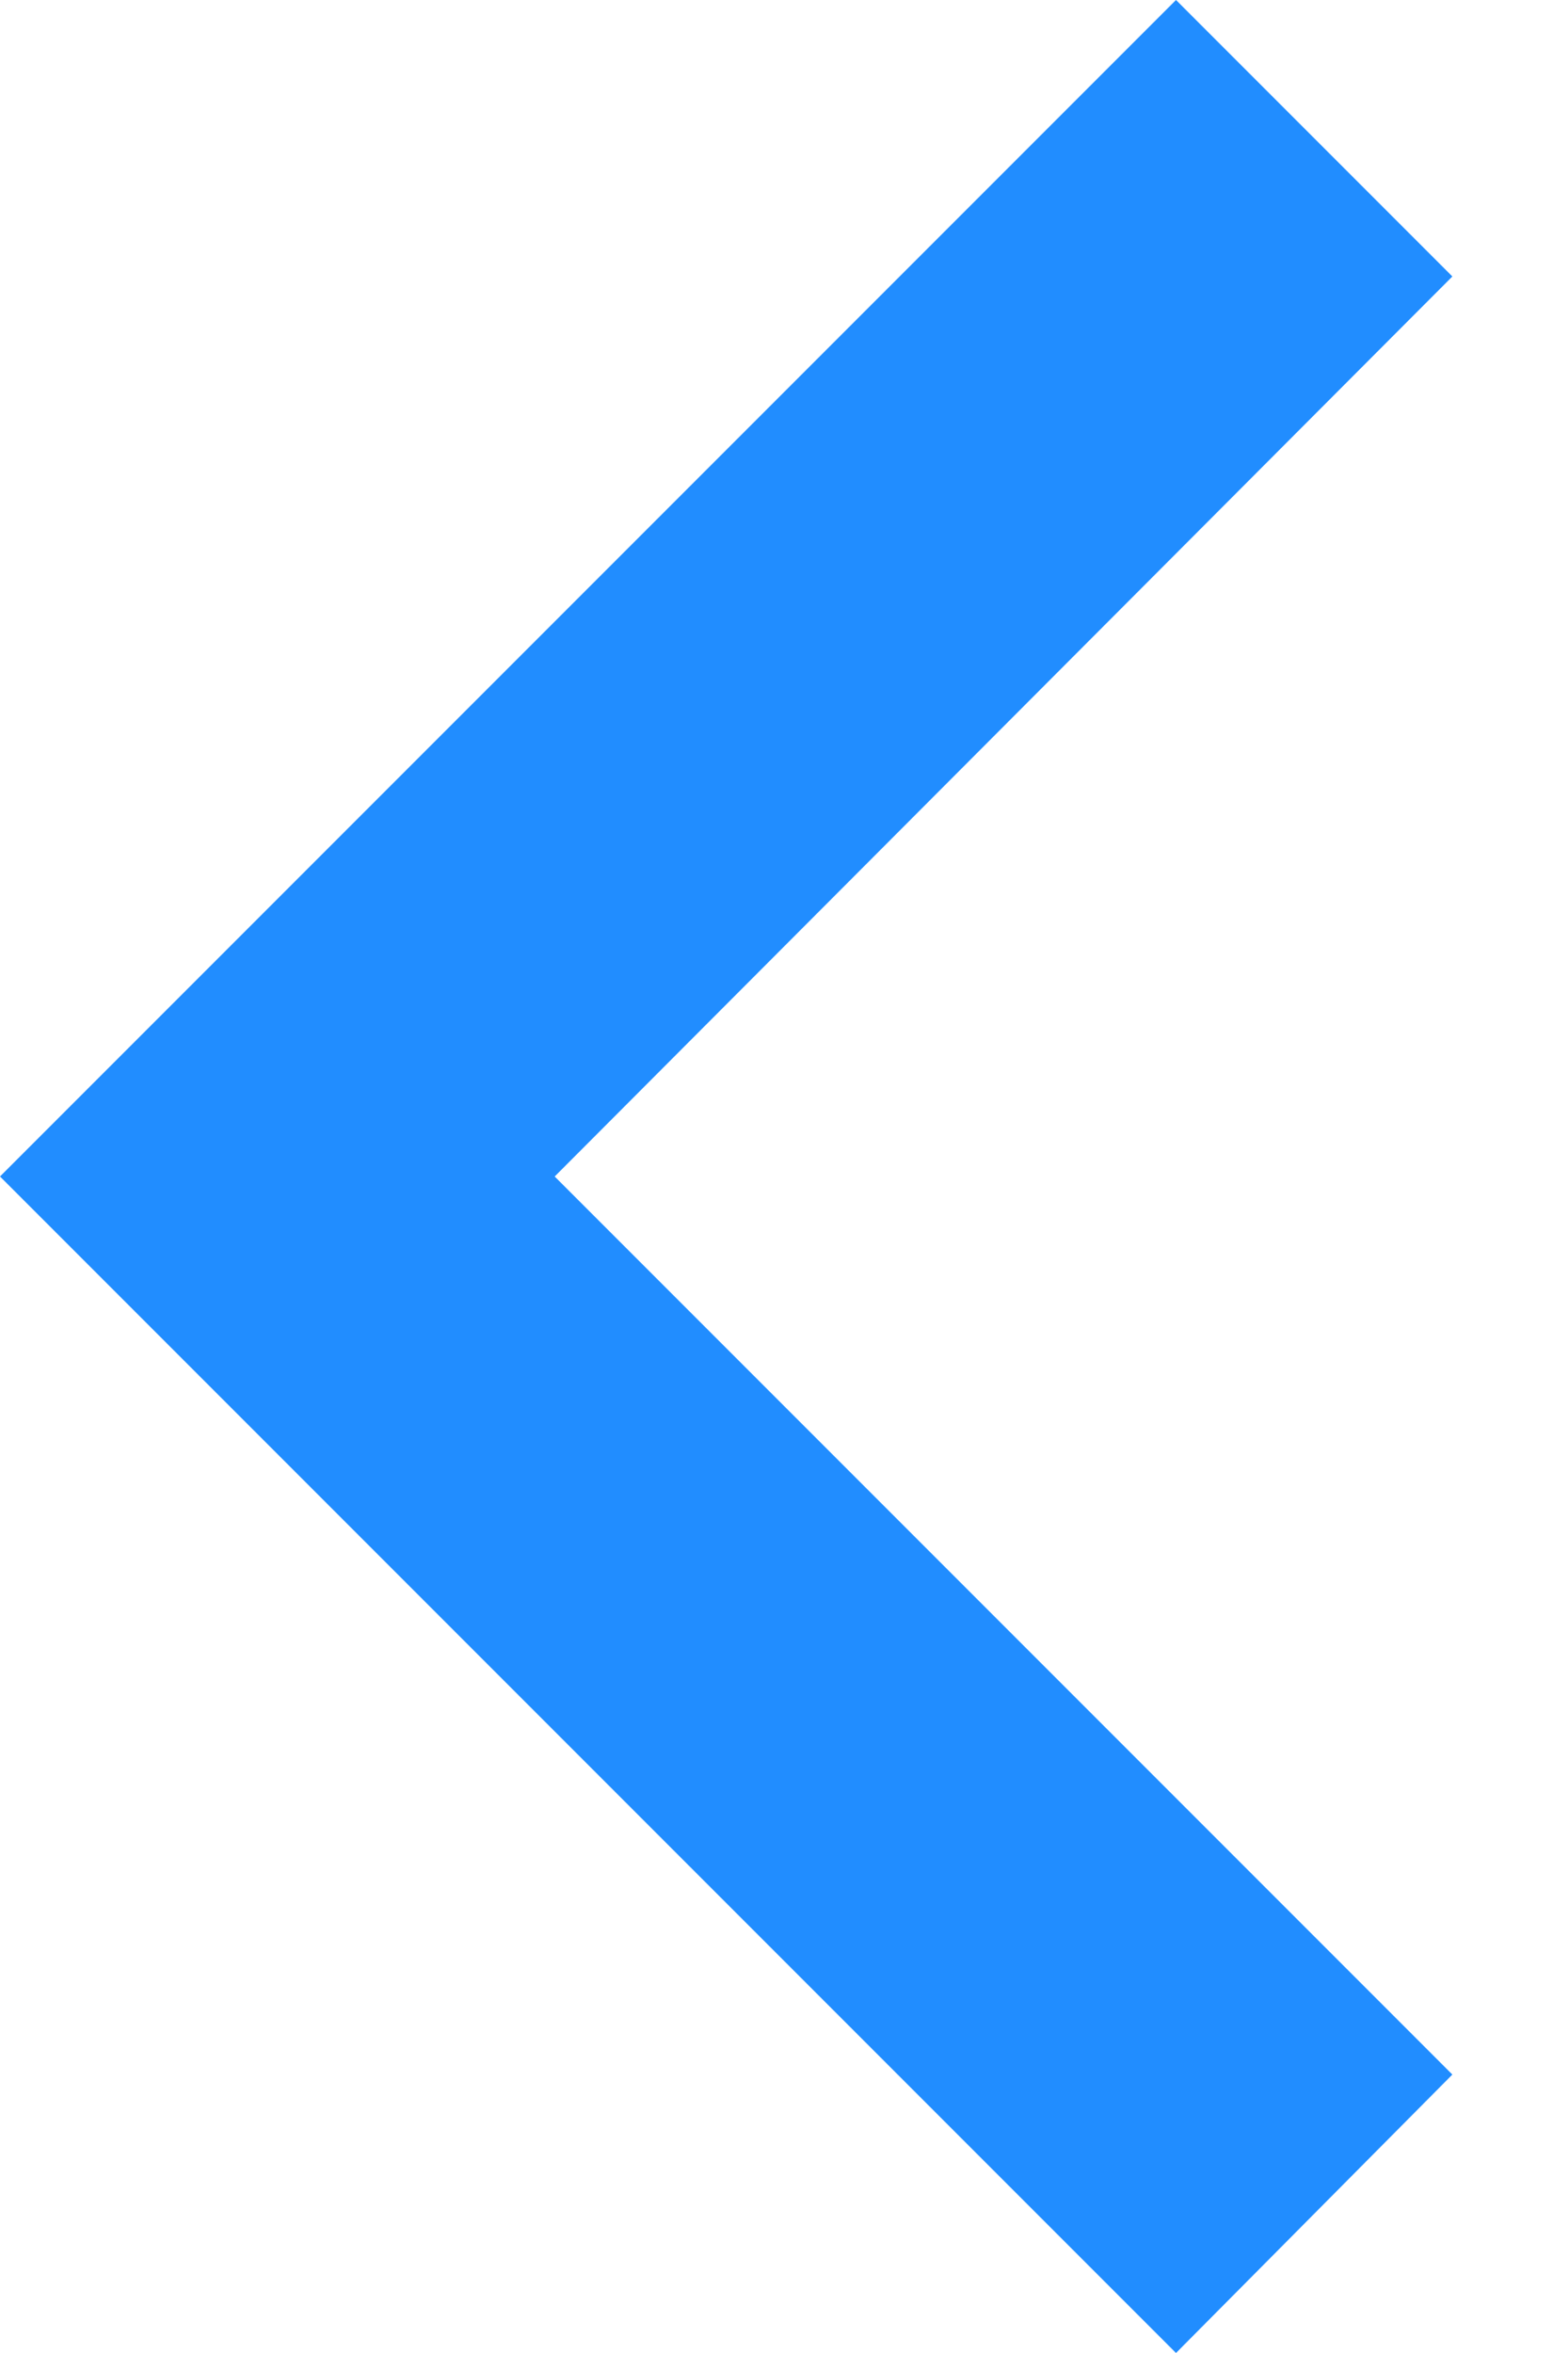 <?xml version="1.0" encoding="UTF-8"?>
<svg width="8px" height="12px" viewBox="0 0 8 12" version="1.1" xmlns="http://www.w3.org/2000/svg" xmlns:xlink="http://www.w3.org/1999/xlink">
    <!-- Generator: Sketch 63.1 (92452) - https://sketch.com -->
    <title>Path</title>
    <desc>Created with Sketch.</desc>
    <g id="UI" stroke="none" stroke-width="1" fill="none" fill-rule="evenodd">
        <g id="GnosisProtocol---v2.3---4_NewLiquidity" transform="translate(-319, -709)" fill="#218DFF" fill-rule="nonzero">
            <g id="Line" transform="translate(295, 193)">
                <g id="navigation" transform="translate(0, 494)">
                    <g id="Group-3" transform="translate(24, 0)">
                        <polygon id="Path" points="7.41 32.58 2.83 28 7.41 23.41 6 22 -7.28306304e-14 28 6 34"></polygon>
                    </g>
                </g>
            </g>
        </g>
    </g>
</svg>